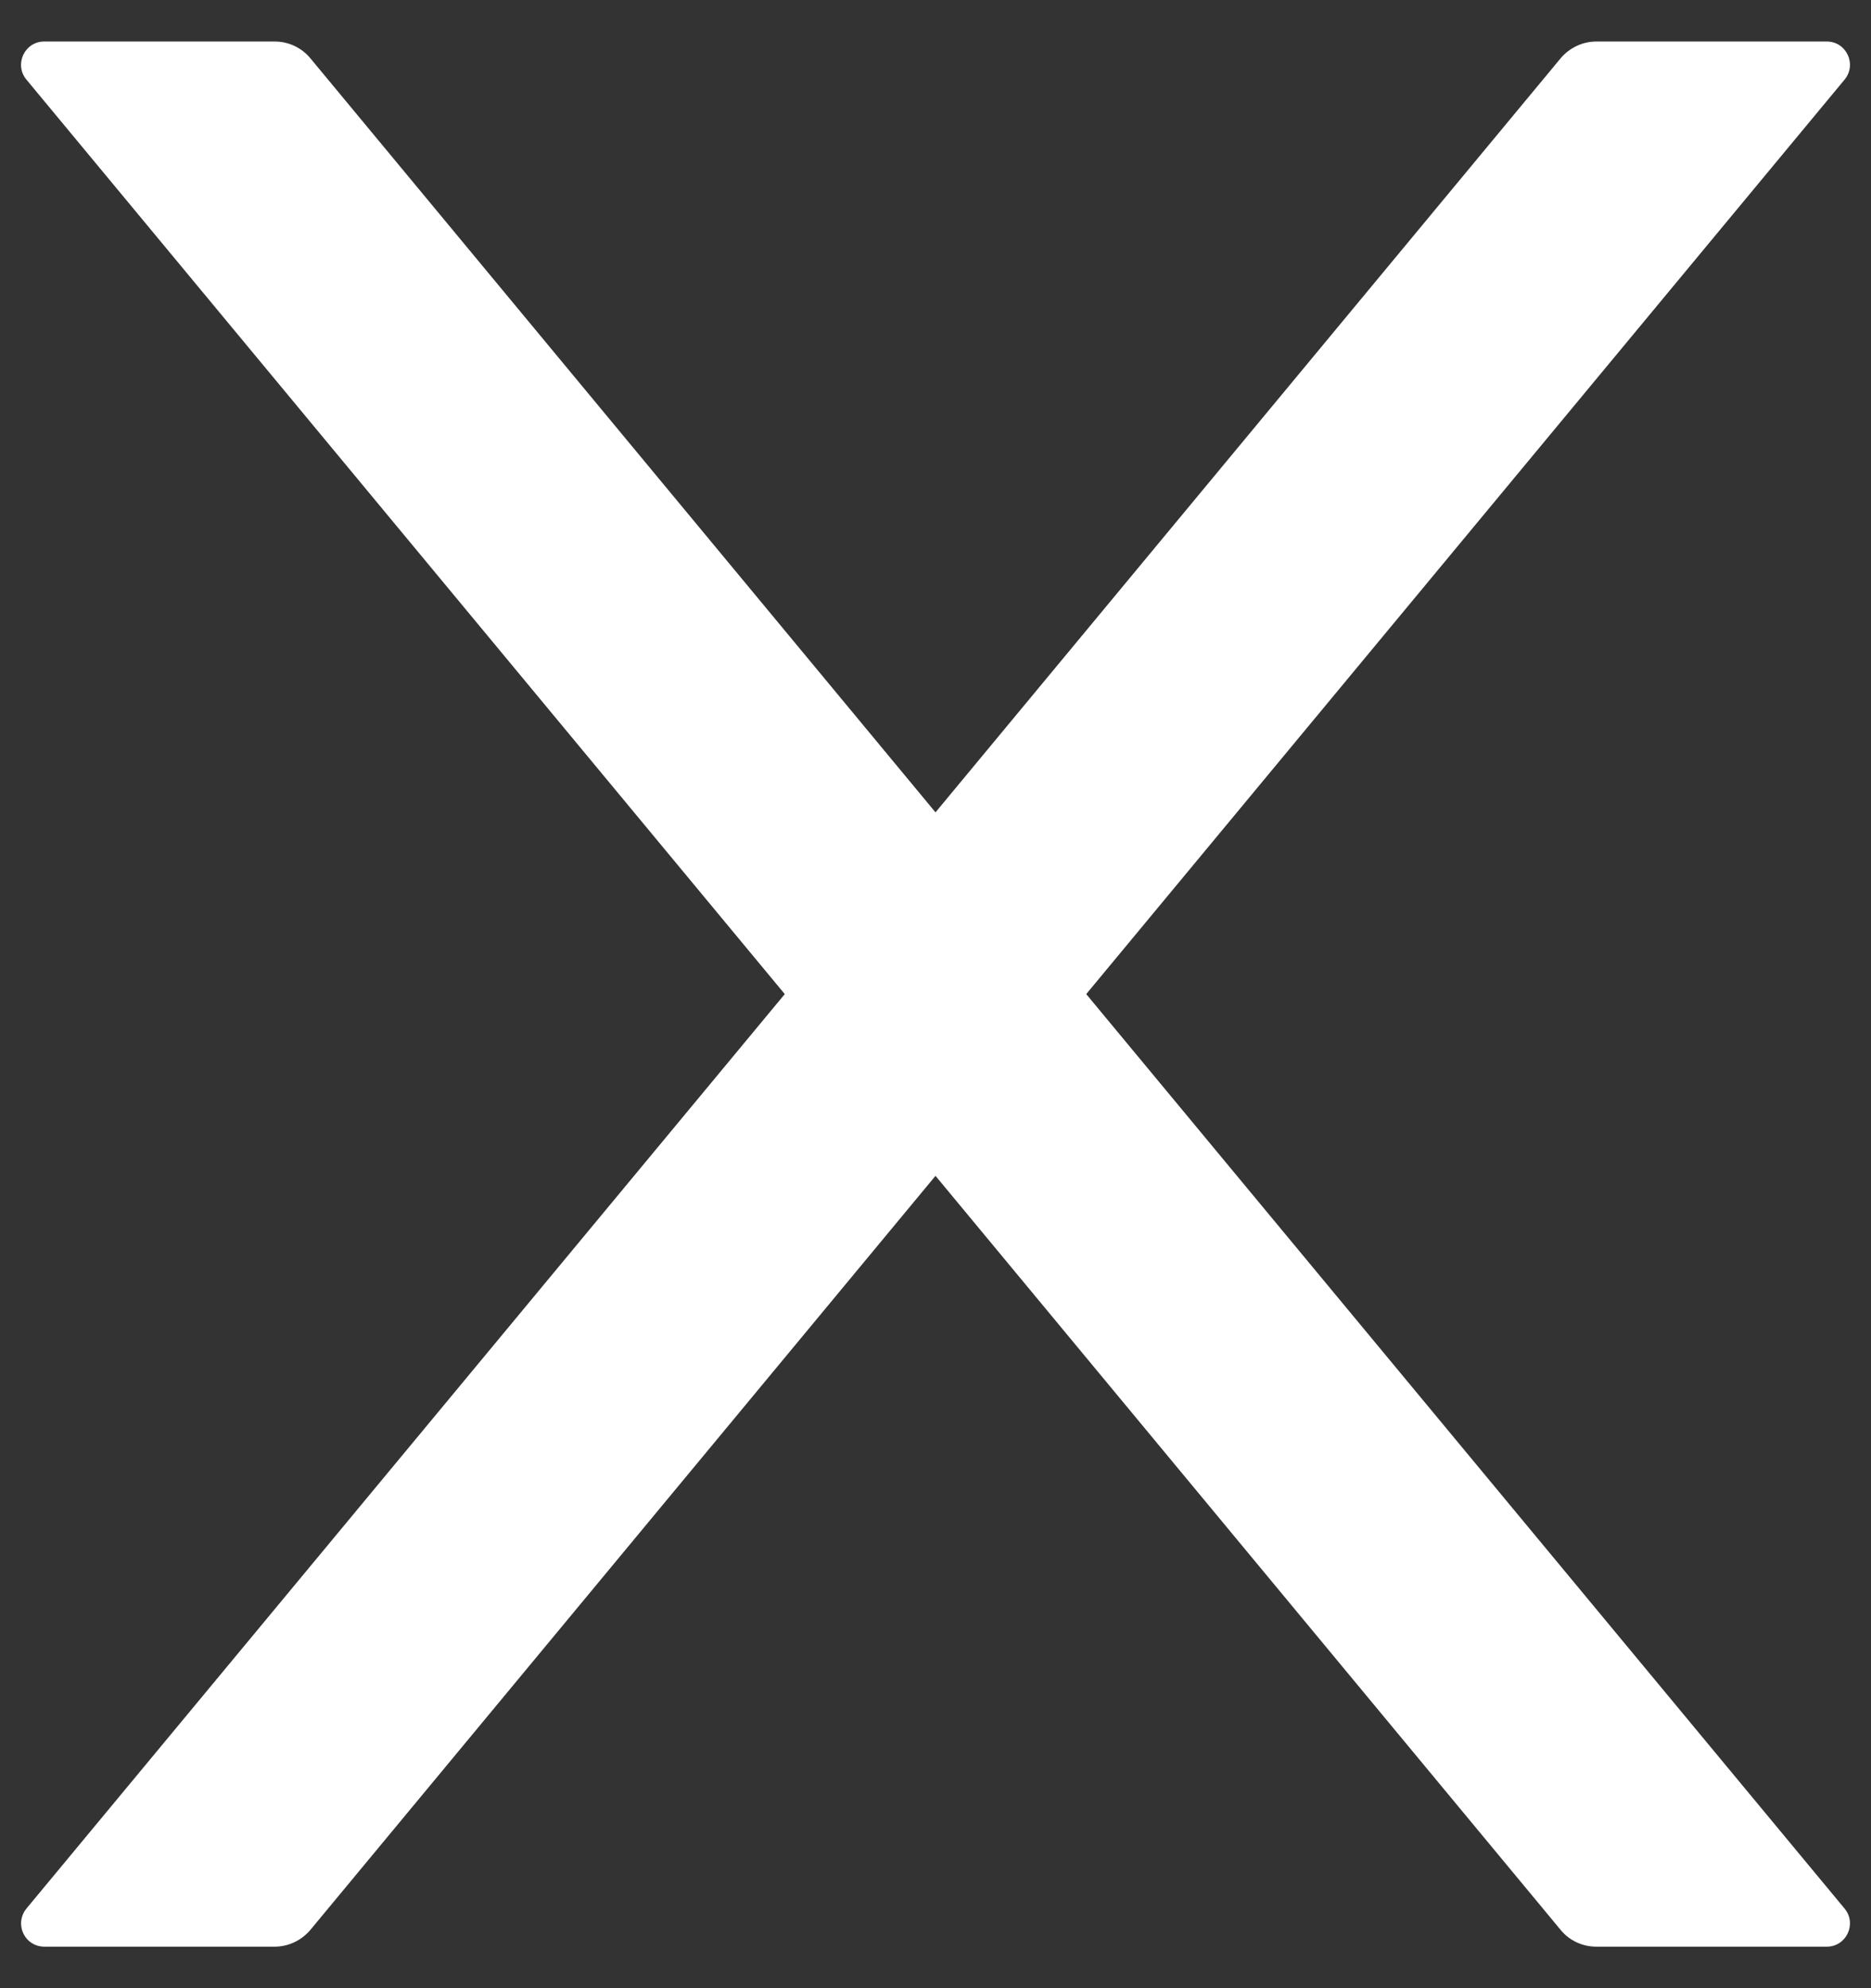 <svg width="16" height="17" viewBox="0 0 16 17" fill="none" xmlns="http://www.w3.org/2000/svg">
<rect x="0" y="0" width="16" height="17" fill="#333333" stroke="none"/>
<path d="M9.289 8.5L15.773 0.682C15.882 0.552 15.79 0.355 15.622 0.355H13.651C13.535 0.355 13.424 0.407 13.347 0.497L8 6.946L2.653 0.497C2.578 0.407 2.467 0.355 2.349 0.355H0.378C0.21 0.355 0.118 0.552 0.227 0.682L6.711 8.5L0.227 16.318C0.203 16.347 0.187 16.382 0.182 16.42C0.177 16.457 0.183 16.496 0.199 16.53C0.215 16.565 0.24 16.594 0.272 16.614C0.303 16.634 0.34 16.645 0.378 16.645H2.349C2.465 16.645 2.576 16.593 2.653 16.503L8 10.054L13.347 16.503C13.421 16.593 13.533 16.645 13.651 16.645H15.622C15.79 16.645 15.882 16.448 15.773 16.318L9.289 8.5Z" fill="white"/>
</svg>
